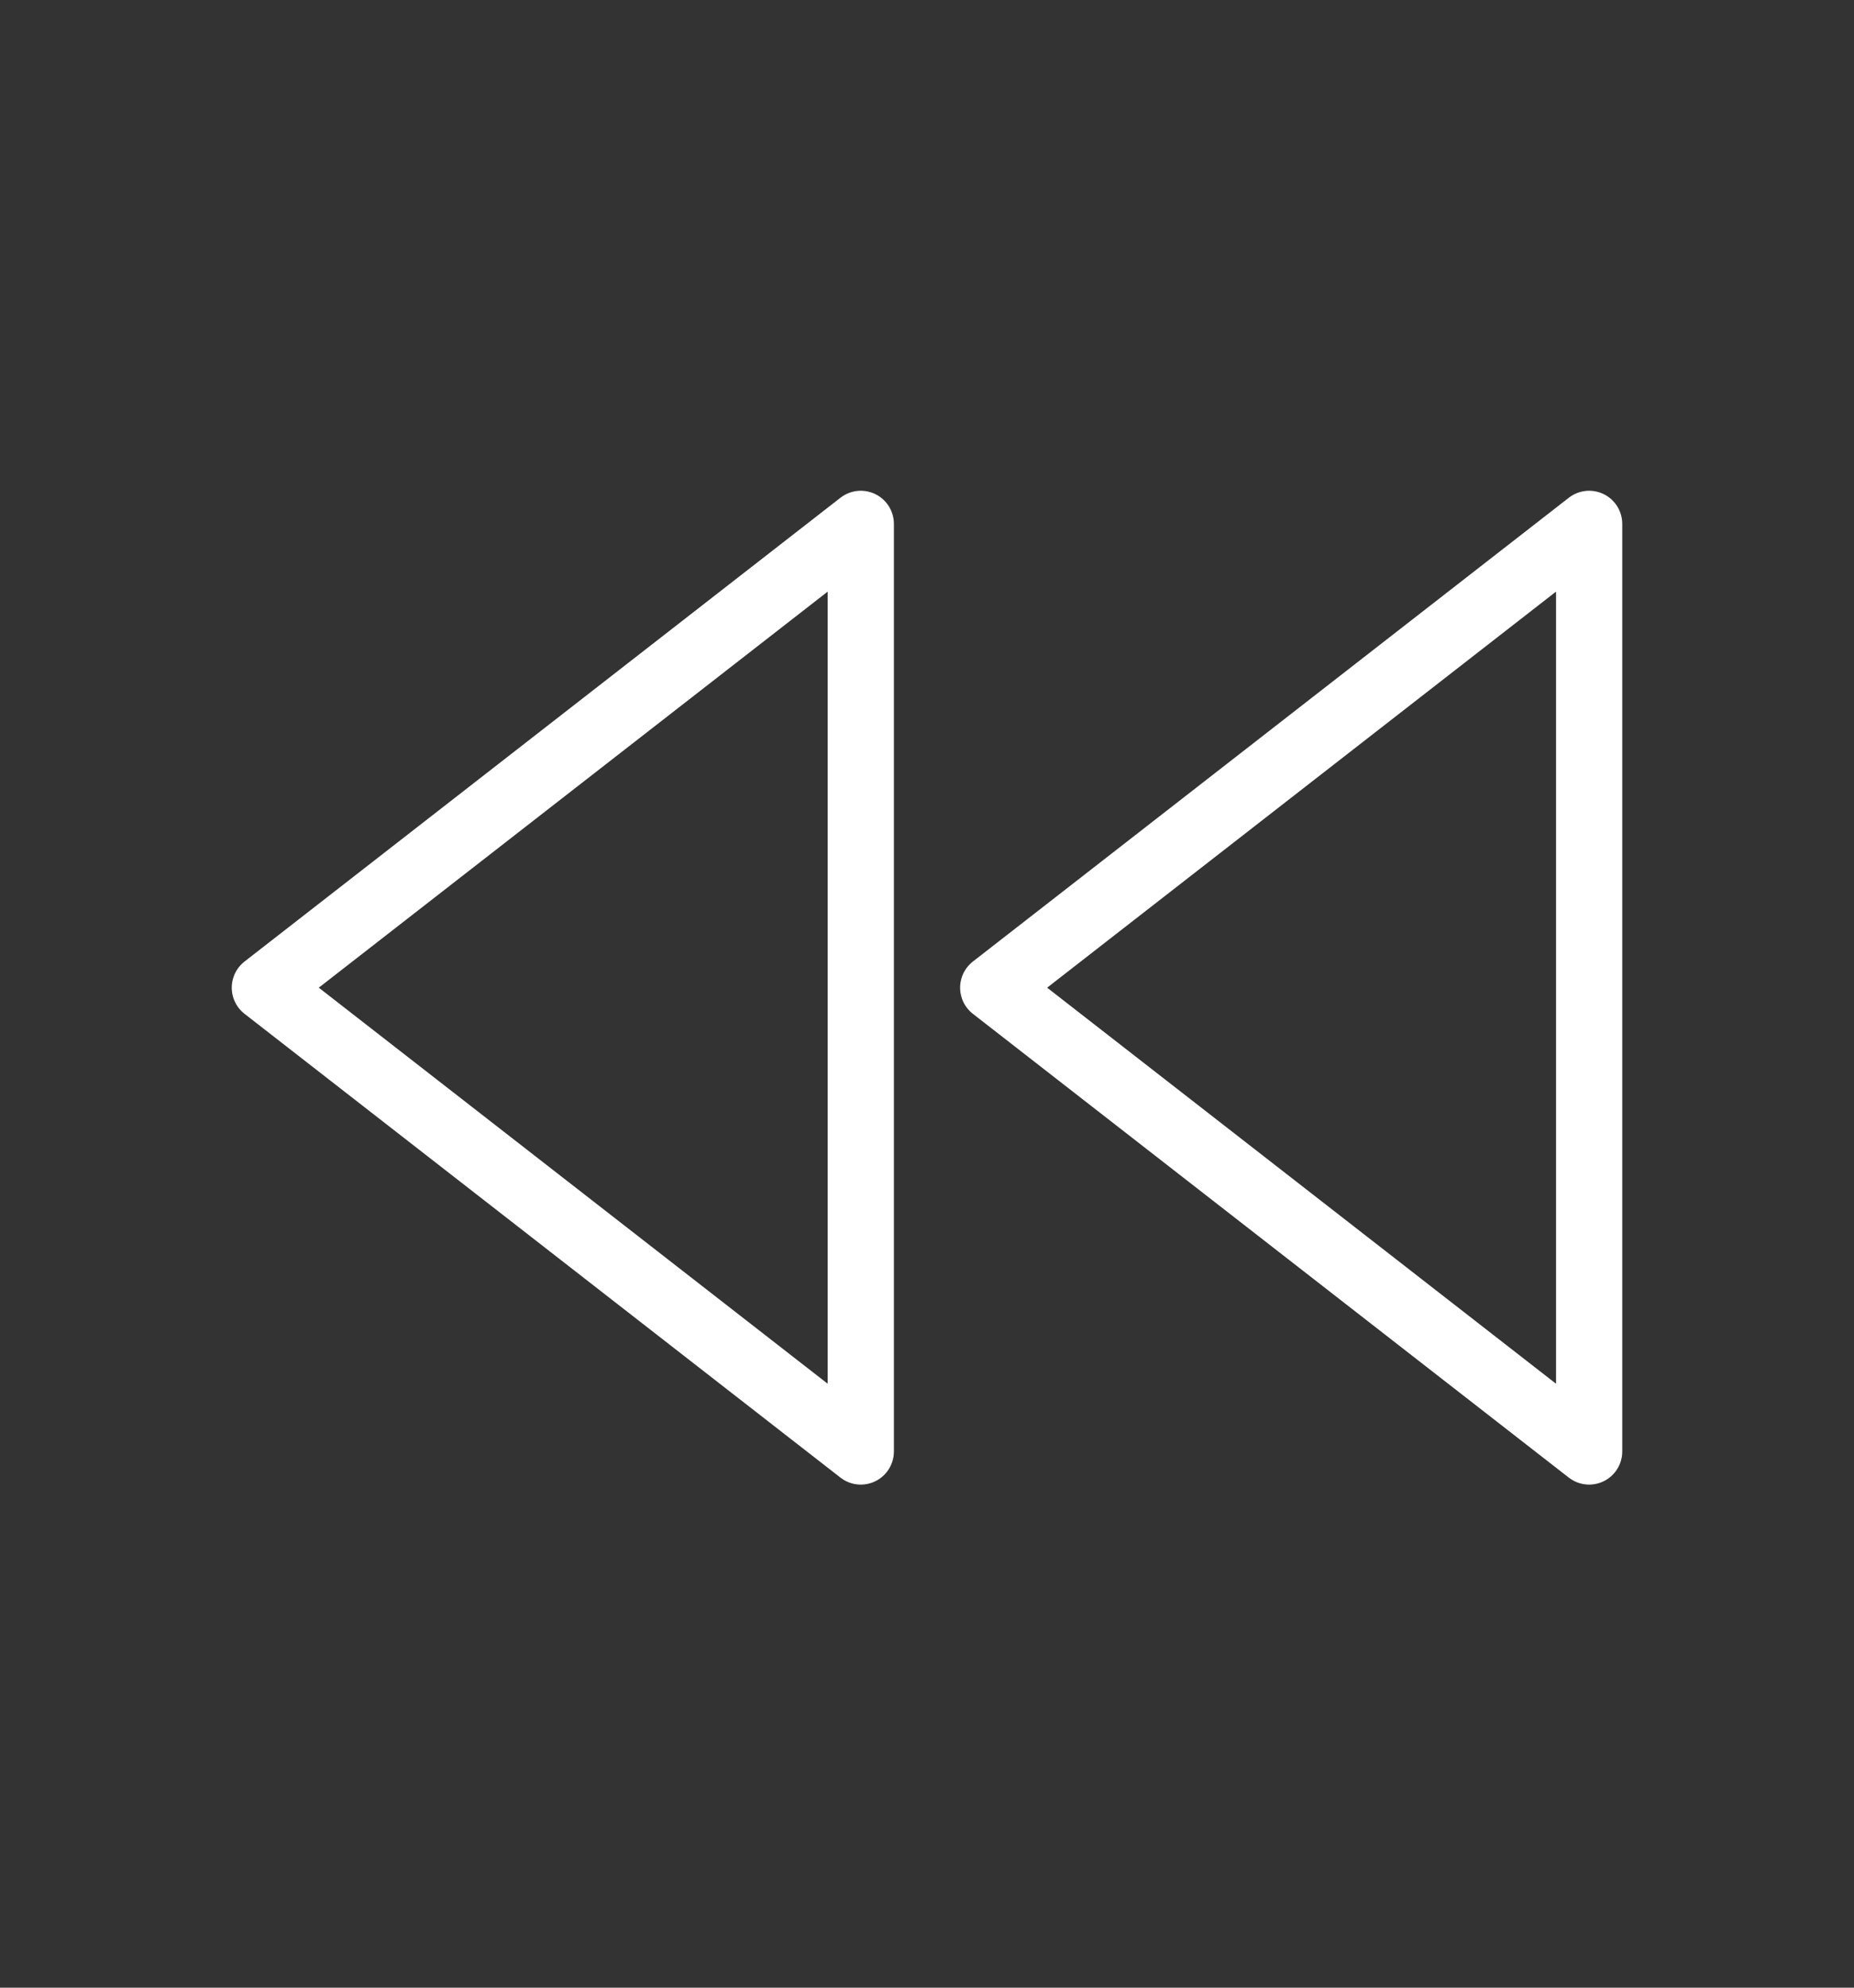 <svg width="28" height="30" viewBox="0 0 28 30" fill="none" xmlns="http://www.w3.org/2000/svg">
<rect x="0" y="0" width="28" height="30" fill="#333333" stroke="none"/>
<path d="M13 21.907L4 14.907L13 7.907V21.907Z" stroke="white" stroke-linecap="round" stroke-linejoin="round"/>
<path d="M24 21.907L15 14.907L24 7.907V21.907Z" stroke="white" stroke-linecap="round" stroke-linejoin="round"/>
</svg>
